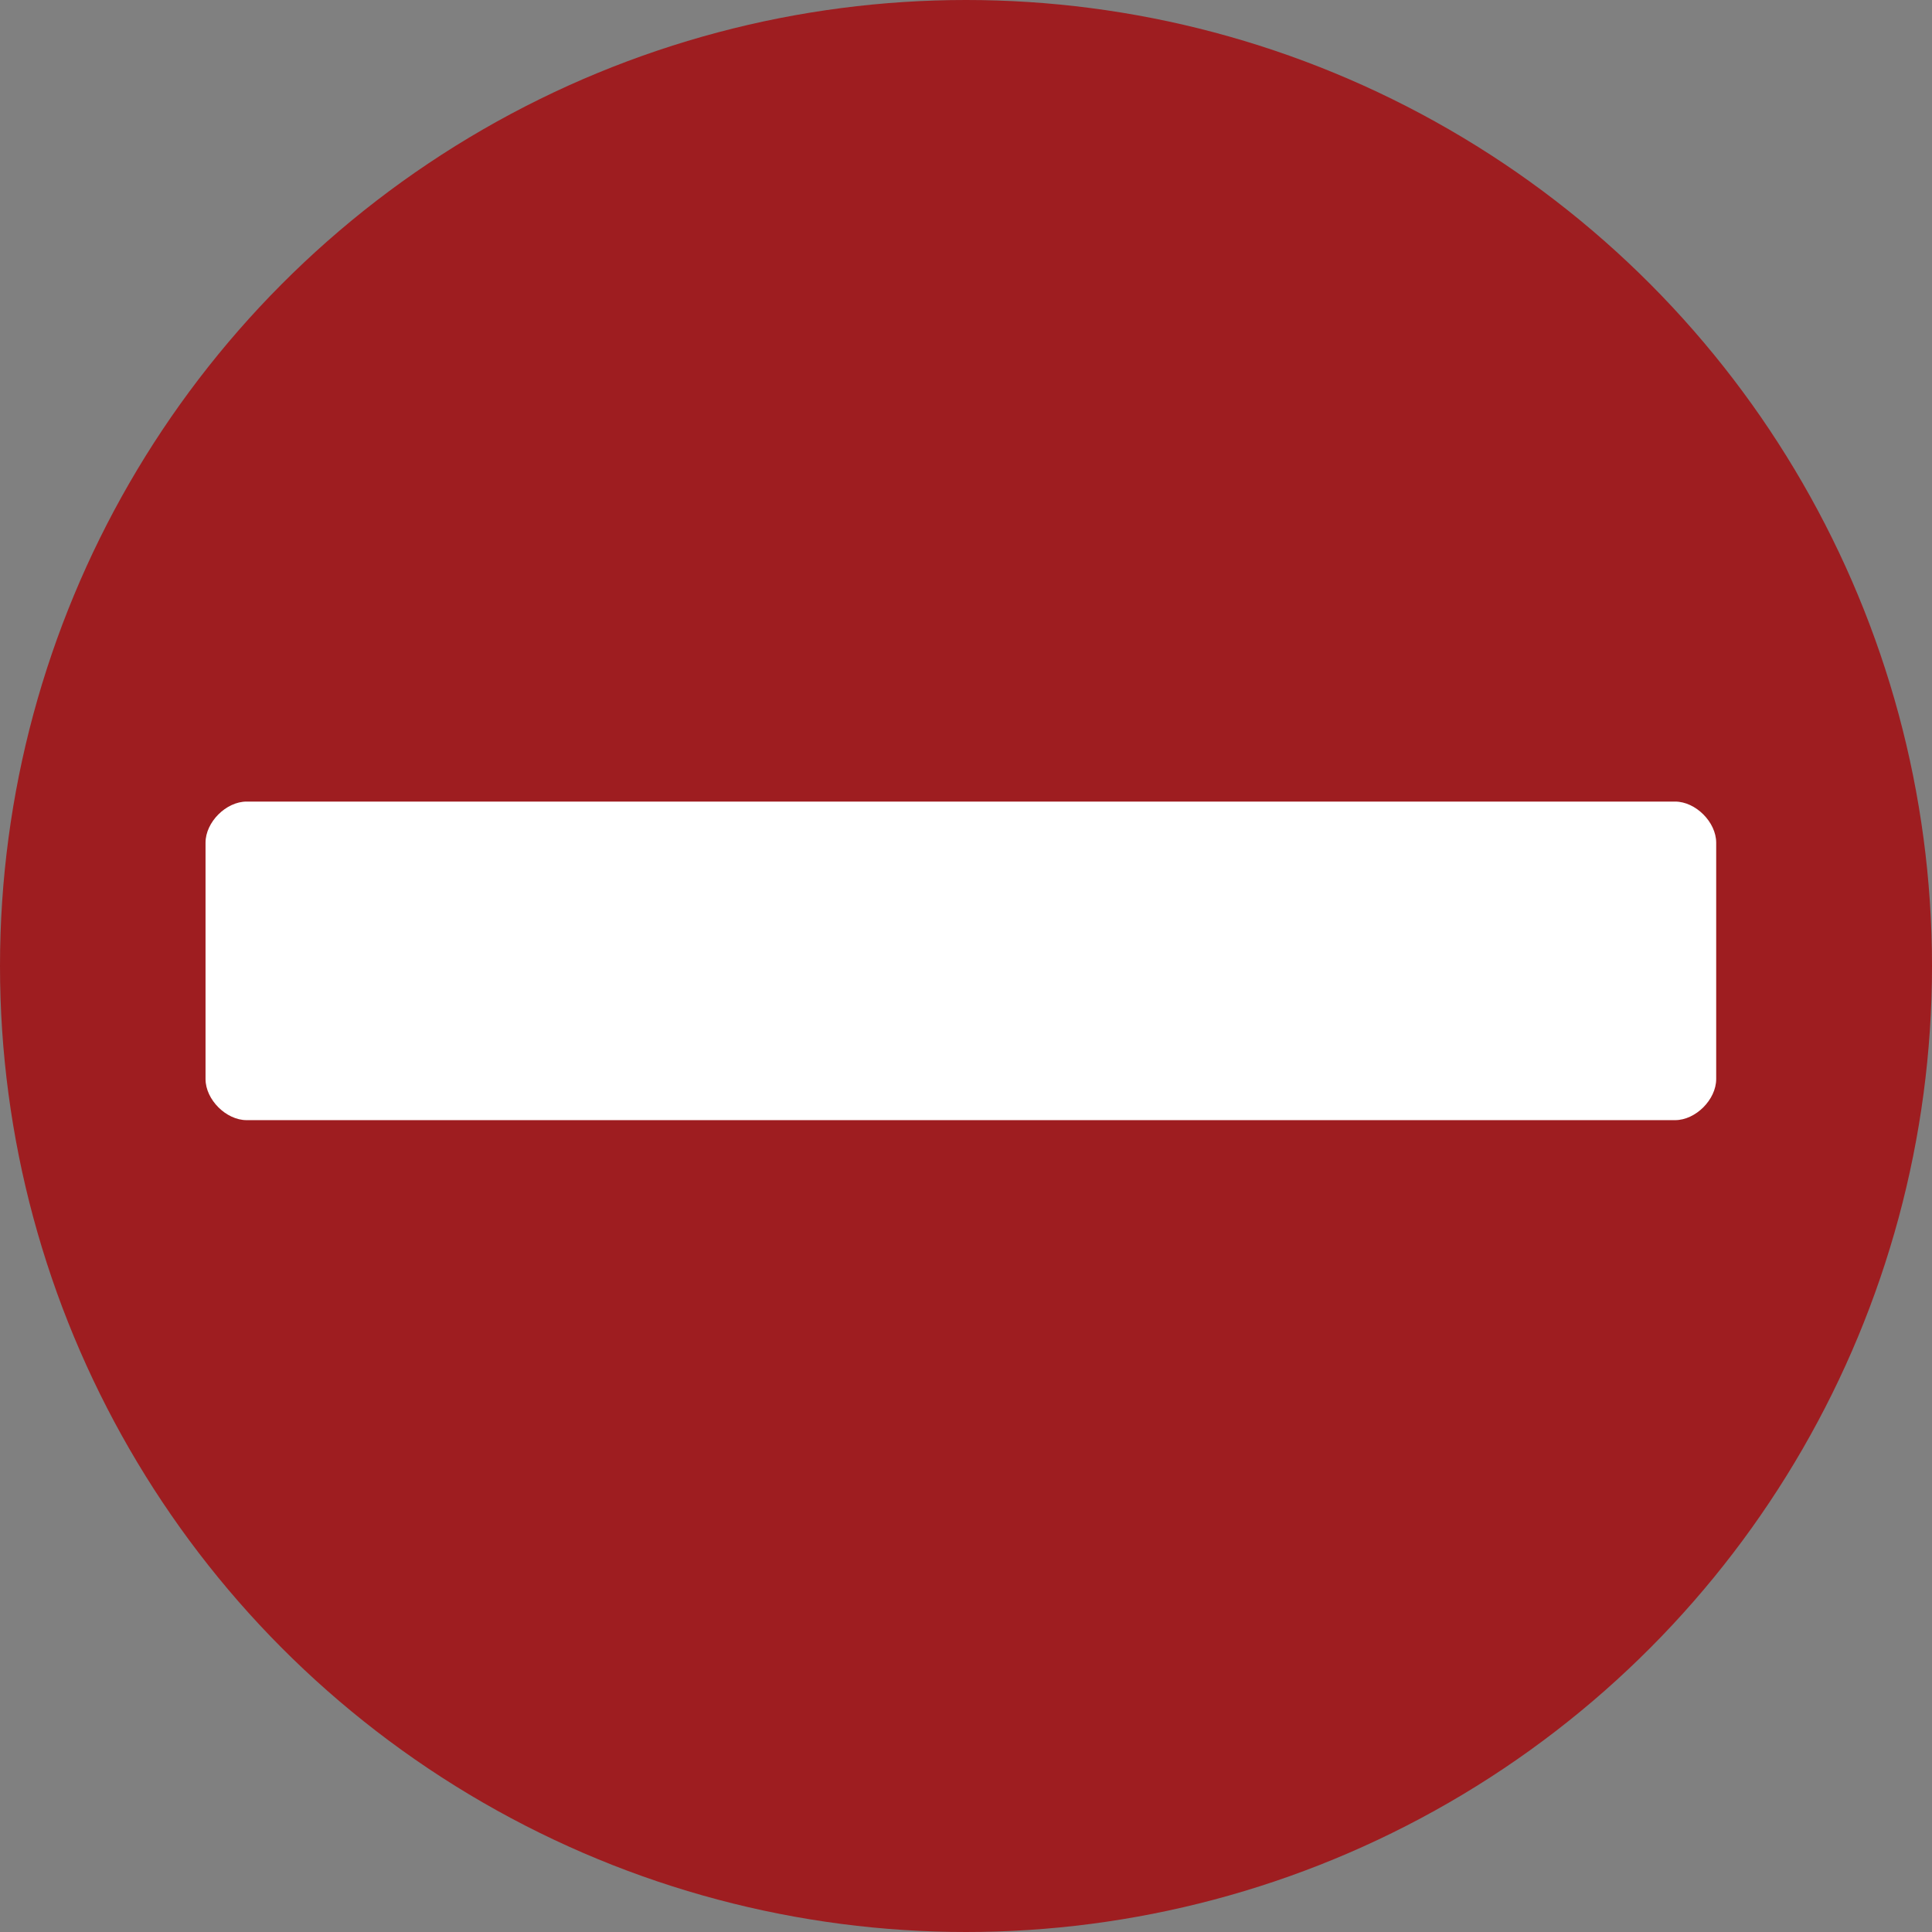 <?xml version="1.0" encoding="utf-8"?>
<!-- Generator: Adobe Illustrator 19.0.0, SVG Export Plug-In . SVG Version: 6.00 Build 0)  -->
<svg version="1.1" id="Layer_1" xmlns="http://www.w3.org/2000/svg" xmlns:xlink="http://www.w3.org/1999/xlink" x="0px" y="0px"
	 width="18.8px" height="18.8px" viewBox="0 0 18.8 18.8" style="enable-background:new 0 0 18.8 18.8;" xml:space="preserve">
<rect x="0" y="0" width="18.8" height="18.8" fill="#808080" stroke="none"/>
<style type="text/css">
	.st0{fill:#9E1D20;}
	.st1{fill:#FFFFFF;}
</style>
<g id="XMLID_60_">
	<g id="XMLID_61_">
		<circle id="XMLID_63_" class="st0" cx="9.4" cy="9.4" r="9.4"/>
		<path id="XMLID_62_" class="st1" d="M16.3,10.9H2.4c-0.2,0-0.4-0.2-0.4-0.4V8.2C2,8,2.2,7.8,2.4,7.8h13.9c0.2,0,0.4,0.2,0.4,0.4
			v2.3C16.7,10.7,16.5,10.9,16.3,10.9z"/>
	</g>
</g>
</svg>
